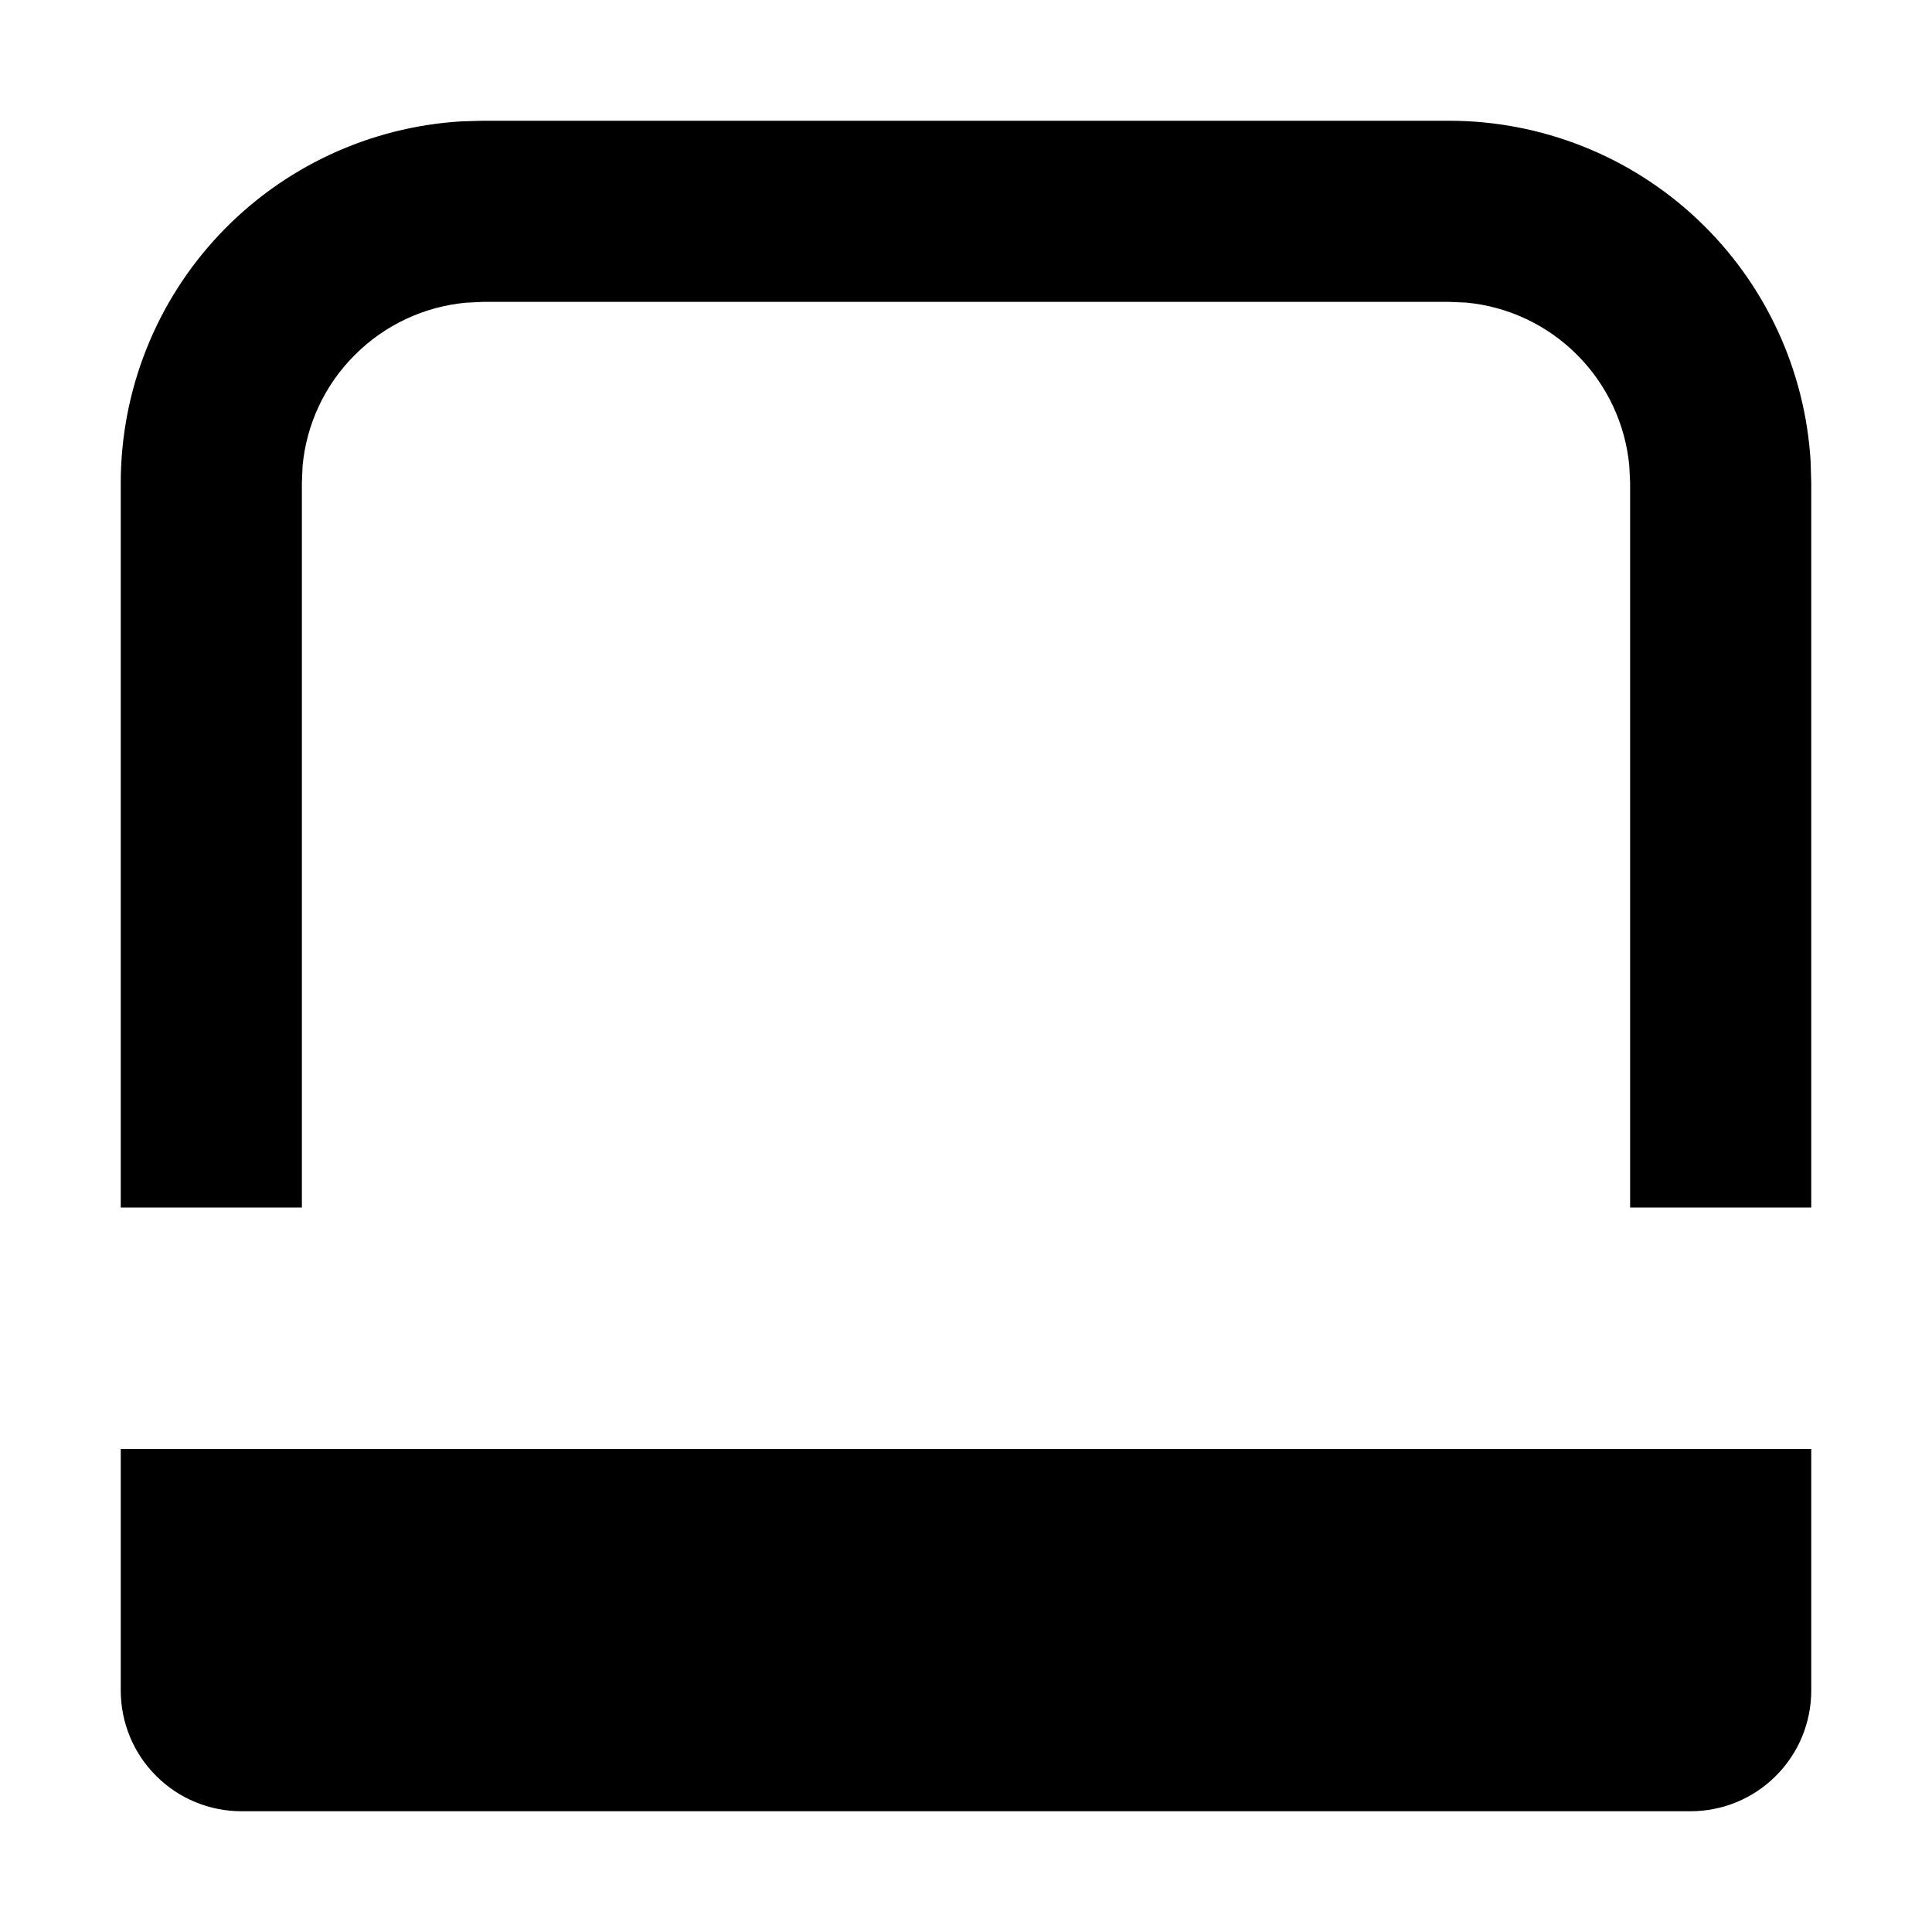 <?xml version="1.0" encoding="UTF-8"?>
<svg width="16" height="16" viewBox="0 0 16 16" xmlns="http://www.w3.org/2000/svg">
  <g id="minimize-bar">
    <path fill-rule="evenodd" clip-rule="evenodd" d="M15 12V14C15 14.265 14.895 14.52 14.707 14.707C14.52 14.895 14.265 15 14 15H2C1.735 15 1.48 14.895 1.293 14.707C1.105 14.52 1 14.265 1 14V12H15ZM12 1C12.765 1 13.502 1.292 14.058 1.817C14.615 2.342 14.95 3.06 14.995 3.824L15 4V10H13.5V4L13.493 3.856C13.46 3.509 13.307 3.185 13.061 2.939C12.815 2.692 12.491 2.539 12.144 2.506L12 2.5H4L3.856 2.507C3.509 2.54 3.185 2.693 2.939 2.939C2.692 3.185 2.539 3.509 2.506 3.856L2.5 4V10H1V4C1 3.235 1.292 2.498 1.817 1.942C2.342 1.385 3.06 1.05 3.824 1.005L4 1H12Z" fill="currentColor"/>
  </g>
</svg>